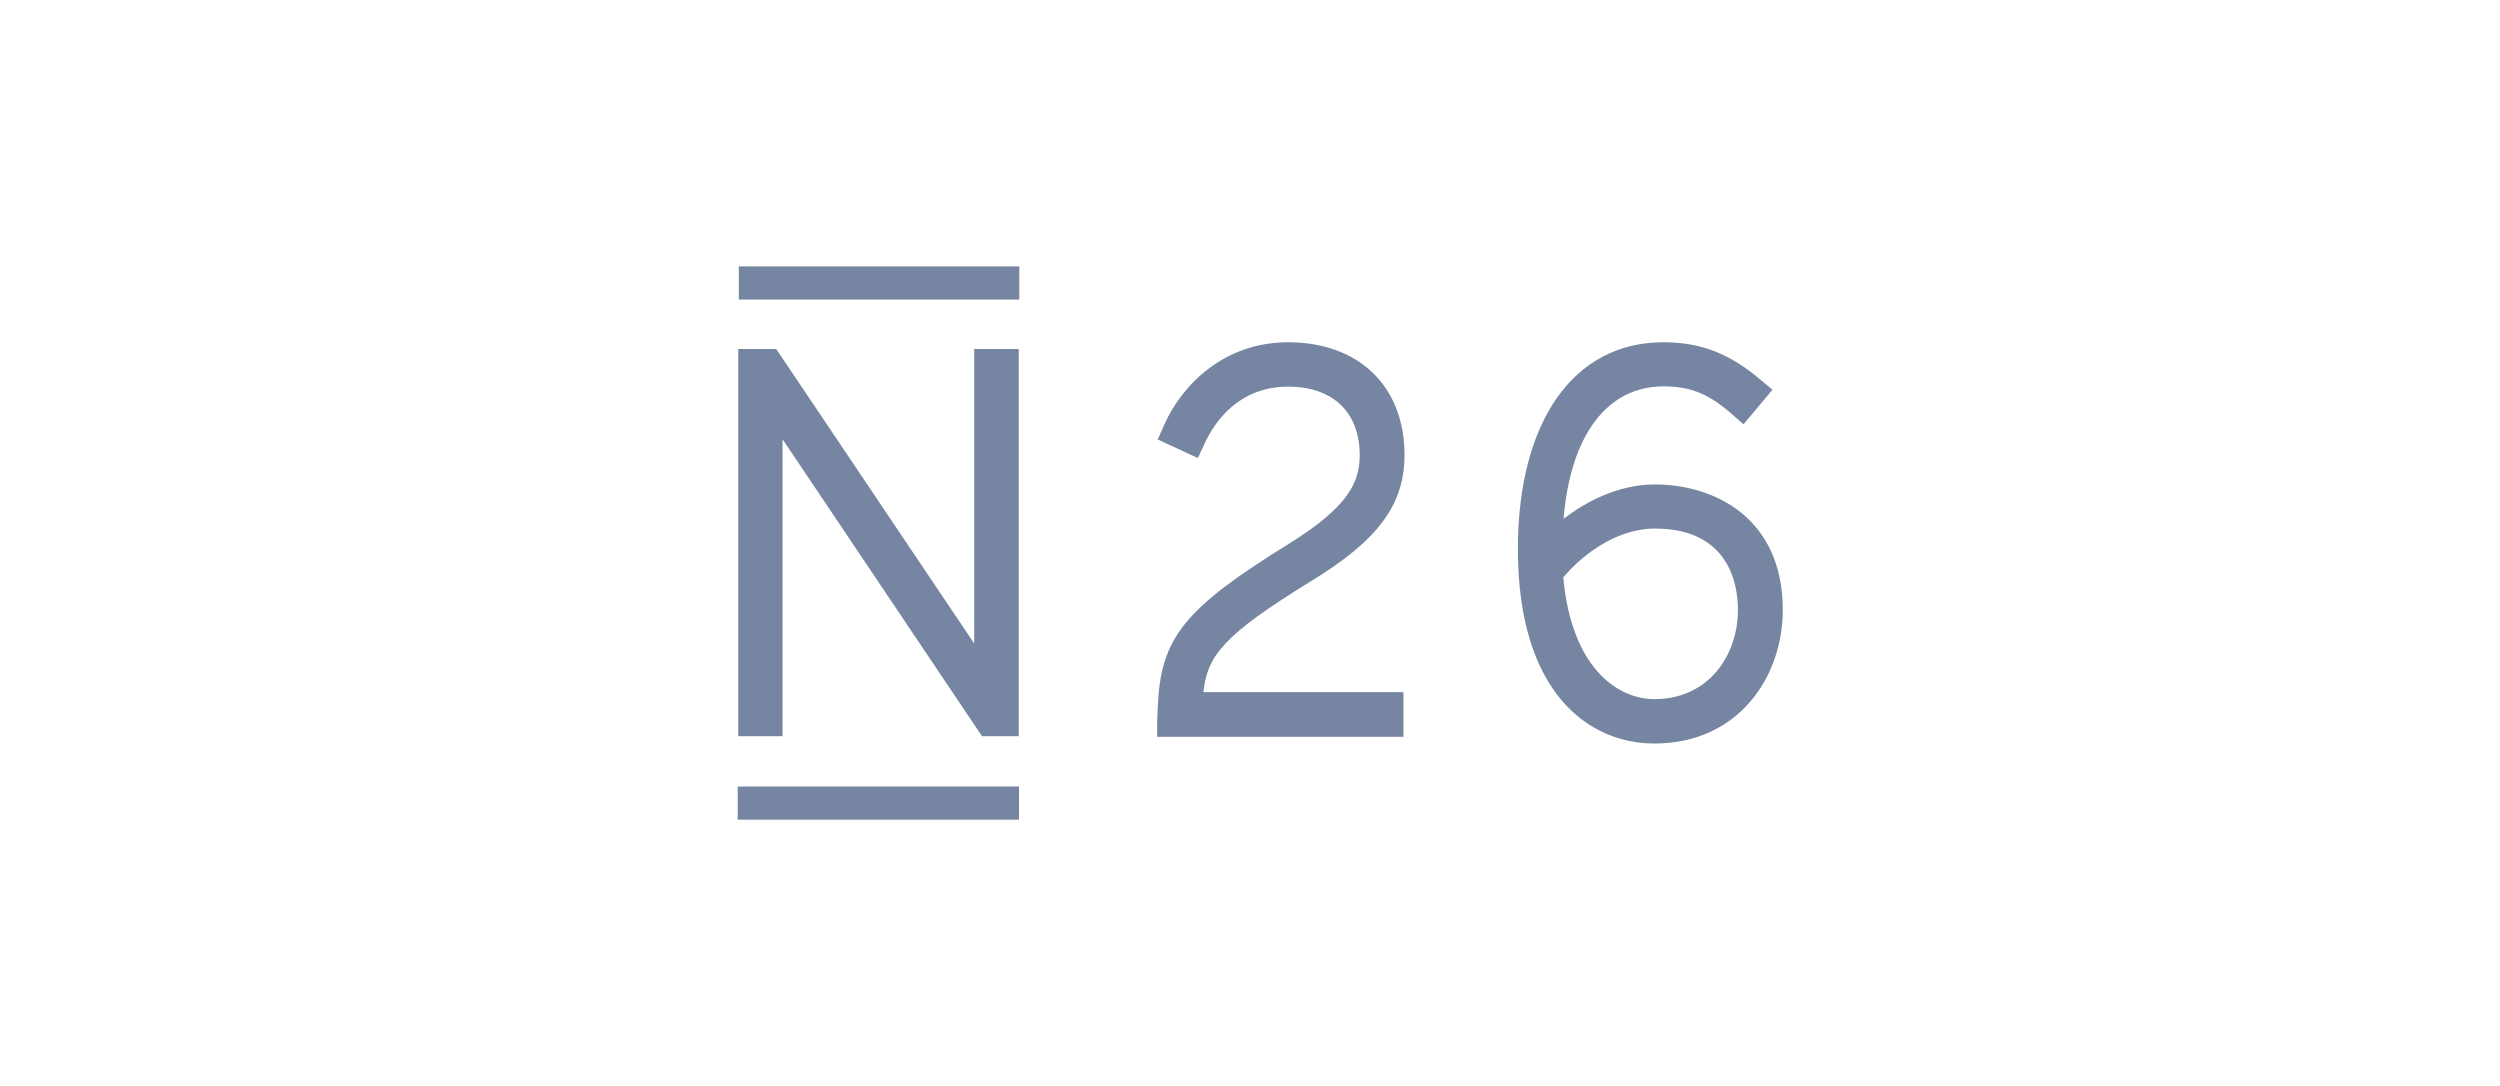 <svg width="122" height="53" viewBox="0 0 122 53" fill="none" xmlns="http://www.w3.org/2000/svg">
<path d="M38.188 21.433L47.921 35.927H49.715V17.032H47.54V31.402L38.12 17.388L37.876 17.032H36.87L36.843 17.018V17.032H36.027V35.927H38.188V21.433Z" fill="#7686A2"/>
<path d="M63.96 28.372C67.25 26.37 68.541 24.628 68.541 22.201C68.541 18.855 66.312 16.702 62.859 16.702C59.733 16.702 57.694 18.773 56.824 20.706L56.498 21.447L58.455 22.352L58.795 21.625C59.271 20.597 60.44 18.869 62.859 18.869C65.048 18.869 66.353 20.117 66.353 22.215C66.353 23.559 65.768 24.752 62.9 26.534C57.762 29.716 56.634 31.128 56.498 34.529C56.498 34.638 56.471 35.036 56.471 35.146V35.955H68.487V33.775H58.727C58.917 32.006 59.679 31.005 63.96 28.372Z" fill="#7686A2"/>
<path d="M80.761 23.641C78.912 23.641 77.336 24.532 76.302 25.314C76.642 21.241 78.423 18.855 81.182 18.855C82.474 18.855 83.371 19.212 84.472 20.172L85.083 20.706L86.497 19.02L85.872 18.499C84.377 17.237 82.963 16.702 81.169 16.702C76.792 16.702 74.073 20.569 74.073 26.795C74.073 33.788 77.512 36.284 80.734 36.284C84.852 36.284 87 33.007 87 29.77C87 25.245 83.629 23.641 80.761 23.641ZM84.812 29.77C84.812 31.937 83.412 34.117 80.734 34.117C78.912 34.117 76.683 32.554 76.289 28.18C77.077 27.22 78.776 25.794 80.761 25.794C84.417 25.794 84.812 28.577 84.812 29.77Z" fill="#7686A2"/>
<path d="M49.729 38.382H36V40H49.729V38.382Z" fill="#7686A2"/>
<path d="M49.742 13H36.054V14.618H49.742V13Z" fill="#7686A2"/>
</svg>
